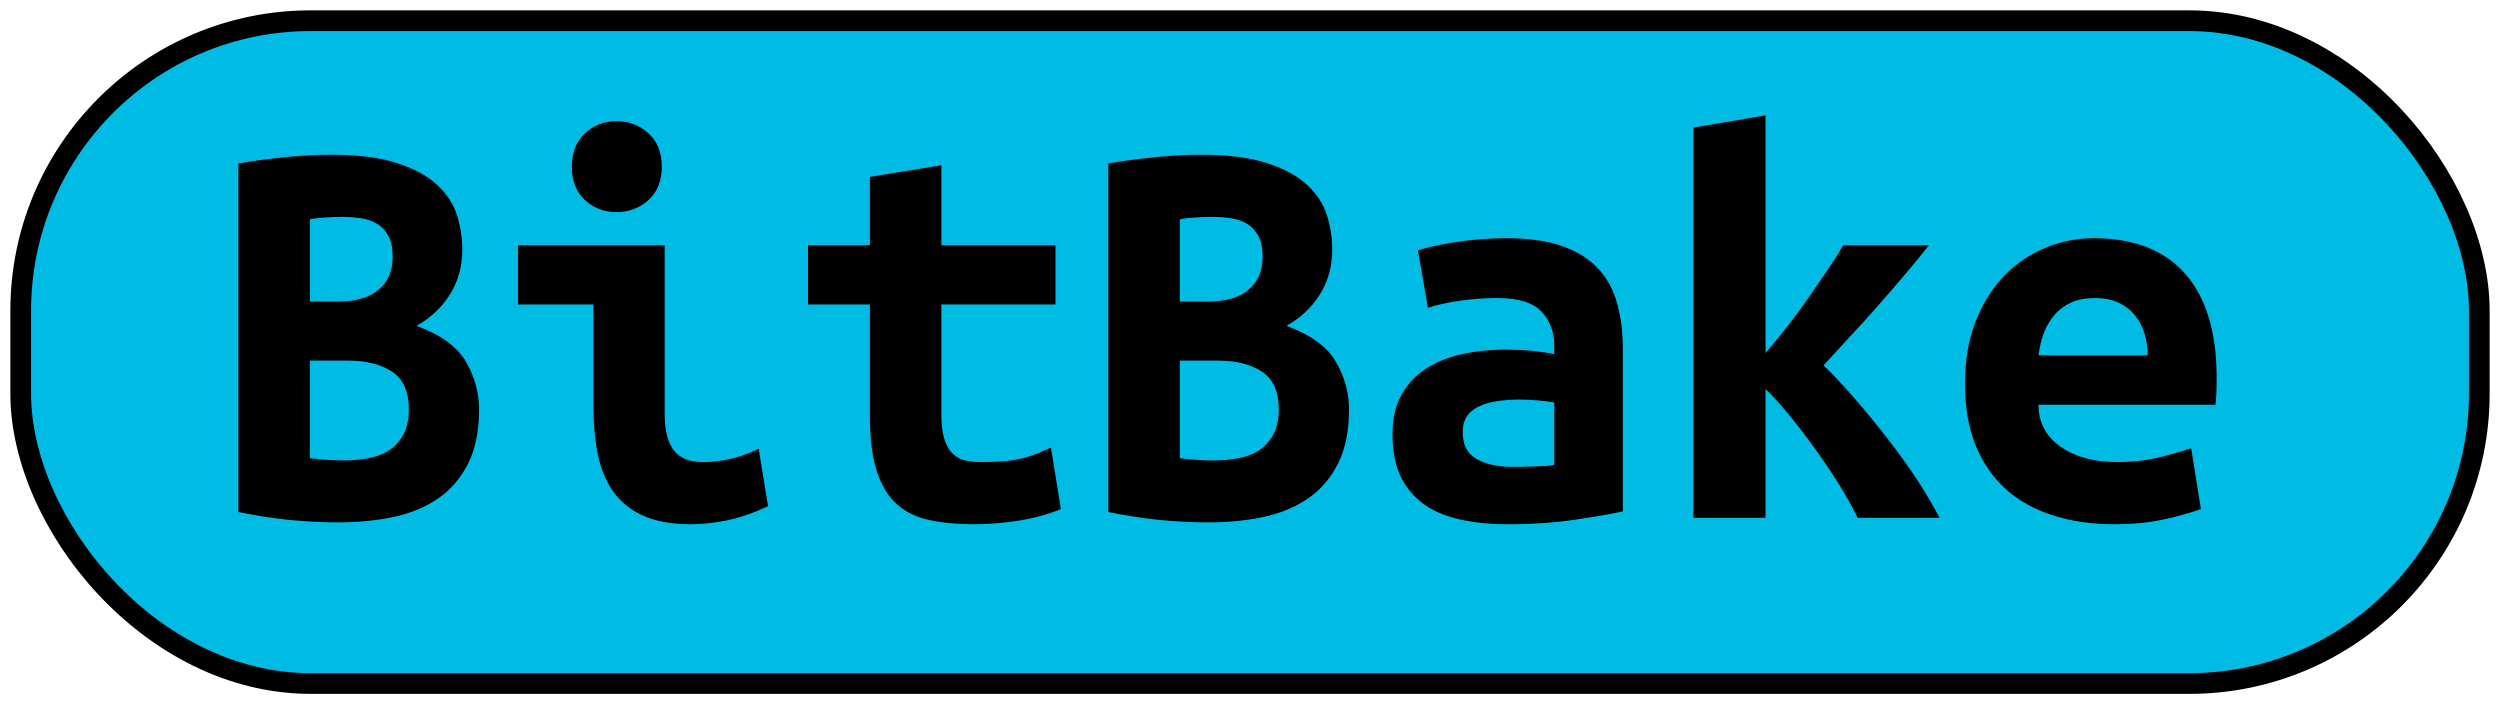 <?xml version="1.0" encoding="UTF-8"?>
<svg height="34" width="120.7" version="1.1" xmlns="http://www.w3.org/2000/svg">
    <rect
        height="32"
        width="118.7"
        rx="14"
        ry="14"
        x="1"
        y="1"
        fill="#00bce4"
        stroke="#000000"
        stroke-width="1"
         />
    <g transform="translate(0, 14)">
        <path fill="#000000" d="M23.13 5.76L23.13 5.76Q23.13 7.33 22.60 8.38Q22.07 9.43 21.16 10.06Q20.25 10.69 19.00 10.96Q17.76 11.22 16.33 11.22L16.33 11.22Q15.18 11.22 13.95 11.10Q12.72 10.97 11.51 10.72L11.51 10.72L11.51-6.11Q12.49-6.28 13.67-6.40Q14.84-6.53 15.99-6.53L15.99-6.53Q17.95-6.53 19.18-6.12Q20.42-5.72 21.12-5.06Q21.82-4.40 22.07-3.59Q22.32-2.78 22.32-1.96L22.32-1.96Q22.32-0.73 21.72 0.22Q21.12 1.17 20.11 1.73L20.11 1.73Q21.87 2.38 22.50 3.47Q23.13 4.56 23.13 5.76ZM16.80 3.41L14.96 3.41L14.96 8.12Q15.32 8.17 15.75 8.20Q16.19 8.23 16.61 8.23L16.61 8.23Q17.20 8.23 17.76 8.13Q18.32 8.03 18.75 7.77Q19.18 7.50 19.46 7.01Q19.74 6.52 19.74 5.76L19.74 5.76Q19.74 4.50 18.95 3.96Q18.15 3.41 16.80 3.41L16.80 3.41ZM14.96 0.56L16.30 0.56Q17.62 0.56 18.29-0.02Q18.96-0.59 18.96-1.60L18.96-1.60Q18.96-2.22 18.76-2.59Q18.57-2.97 18.23-3.18Q17.90-3.39 17.45-3.46Q17-3.53 16.52-3.53L16.52-3.53Q16.13-3.53 15.71-3.50Q15.29-3.48 14.96-3.42L14.96-3.42L14.96 0.56ZM31.95-5.94L31.95-5.94Q31.95-4.93 31.31-4.34Q30.66-3.76 29.77-3.76L29.77-3.76Q28.87-3.76 28.24-4.34Q27.61-4.93 27.61-5.94L27.61-5.94Q27.61-6.98 28.24-7.56Q28.87-8.15 29.77-8.15L29.77-8.15Q30.66-8.15 31.31-7.56Q31.95-6.98 31.95-5.94ZM36.63 7.67L37.08 10.44Q36.01 10.94 35.07 11.13Q34.14 11.31 33.35 11.31L33.35 11.31Q32.01 11.31 31.10 10.92Q30.19 10.52 29.64 9.78Q29.10 9.04 28.87 7.98Q28.65 6.91 28.65 5.54L28.65 5.54L28.65 0.70L25.01 0.70L25.01-2.16L32.09-2.16L32.09 5.99Q32.09 7.16 32.53 7.74Q32.96 8.31 33.97 8.31L33.97 8.31Q34.44 8.31 35.12 8.19Q35.79 8.06 36.63 7.67L36.63 7.67ZM42.00 6.10L42.00 0.70L39.01 0.70L39.01-2.16L42.00-2.16L42.00-5.46L45.45-6.02L45.45-2.16L50.96-2.16L50.96 0.70L45.45 0.70L45.45 6.02Q45.45 6.74 45.59 7.19Q45.73 7.64 45.98 7.89Q46.23 8.14 46.60 8.23Q46.96 8.31 47.41 8.31L47.41 8.31Q47.88 8.31 48.29 8.28Q48.70 8.26 49.07 8.19Q49.45 8.12 49.86 7.98Q50.26 7.84 50.74 7.61L50.74 7.61L51.22 10.58Q50.26 10.97 49.16 11.14Q48.05 11.31 47.02 11.31L47.02 11.31Q45.81 11.31 44.89 11.11Q43.96 10.92 43.32 10.36Q42.68 9.80 42.34 8.77Q42.00 7.75 42.00 6.10L42.00 6.10ZM65.13 5.76L65.13 5.76Q65.13 7.33 64.60 8.38Q64.07 9.43 63.16 10.06Q62.25 10.69 61.00 10.96Q59.76 11.22 58.33 11.22L58.33 11.22Q57.18 11.22 55.95 11.10Q54.72 10.97 53.51 10.72L53.51 10.72L53.51-6.11Q54.49-6.28 55.67-6.40Q56.84-6.53 57.99-6.53L57.99-6.53Q59.95-6.53 61.18-6.12Q62.42-5.72 63.12-5.06Q63.82-4.40 64.07-3.59Q64.32-2.78 64.32-1.96L64.32-1.96Q64.32-0.73 63.72 0.22Q63.12 1.17 62.11 1.73L62.11 1.73Q63.87 2.38 64.50 3.47Q65.13 4.56 65.13 5.76ZM58.80 3.41L56.96 3.41L56.96 8.12Q57.32 8.17 57.75 8.20Q58.19 8.23 58.61 8.23L58.61 8.23Q59.20 8.23 59.76 8.13Q60.32 8.03 60.75 7.77Q61.18 7.50 61.46 7.01Q61.74 6.52 61.74 5.76L61.74 5.76Q61.74 4.50 60.95 3.96Q60.15 3.41 58.80 3.41L58.80 3.41ZM56.96 0.56L58.30 0.56Q59.62 0.56 60.29-0.02Q60.96-0.59 60.96-1.60L60.96-1.60Q60.96-2.22 60.76-2.59Q60.57-2.97 60.23-3.18Q59.90-3.39 59.45-3.46Q59-3.53 58.52-3.53L58.52-3.53Q58.13-3.53 57.71-3.50Q57.29-3.48 56.96-3.42L56.96-3.42L56.96 0.56ZM73.03 8.54L73.03 8.54Q73.59 8.54 74.12 8.52Q74.65 8.51 75.04 8.45L75.04 8.45L75.04 5.43Q74.71 5.37 74.23 5.33Q73.76 5.29 73.36 5.29L73.36 5.29Q72.83 5.29 72.33 5.36Q71.82 5.43 71.45 5.60Q71.07 5.76 70.84 6.07Q70.62 6.38 70.62 6.88L70.62 6.88Q70.62 7.78 71.29 8.16Q71.96 8.54 73.03 8.54ZM72.72-2.50L72.72-2.50Q74.34-2.50 75.42-2.12Q76.50-1.74 77.14-1.05Q77.79-0.37 78.07 0.63Q78.35 1.62 78.35 2.85L78.35 2.85L78.35 10.69Q77.59 10.86 76.11 11.08Q74.62 11.31 72.78 11.31L72.78 11.31Q71.52 11.31 70.49 11.08Q69.47 10.86 68.74 10.34Q68.02 9.82 67.62 9.00Q67.23 8.17 67.23 6.97L67.23 6.97Q67.23 5.82 67.68 5.04Q68.13 4.25 68.88 3.78Q69.64 3.30 70.62 3.09Q71.60 2.88 72.66 2.88L72.66 2.88Q74.01 2.88 75.04 3.10L75.04 3.10L75.04 2.68Q75.04 1.70 74.43 1.05Q73.81 0.39 72.30 0.39L72.30 0.39Q71.32 0.39 70.41 0.53Q69.50 0.67 68.94 0.86L68.94 0.86L68.46-1.91Q69.11-2.13 70.28-2.31Q71.46-2.50 72.72-2.50ZM85.24-8.43L85.24 3.05Q85.74 2.46 86.26 1.80Q86.78 1.14 87.27 0.44Q87.76-0.26 88.20-0.91Q88.65-1.57 88.99-2.16L88.99-2.16L93.13-2.16Q92.63-1.52 91.98-0.76Q91.34-0.00 90.65 0.78Q89.97 1.56 89.28 2.29Q88.60 3.02 88.04 3.64L88.04 3.64Q88.74 4.31 89.55 5.25Q90.36 6.18 91.14 7.19Q91.93 8.20 92.59 9.21Q93.24 10.22 93.64 11L93.64 11L89.69 11Q89.35 10.30 88.81 9.42Q88.26 8.54 87.64 7.68Q87.03 6.83 86.40 6.06Q85.77 5.29 85.24 4.78L85.24 4.78L85.24 11L81.76 11L81.76-7.84L85.24-8.43ZM94.87 4.53L94.87 4.53Q94.87 2.80 95.40 1.48Q95.93 0.16 96.80-0.72Q97.67-1.60 98.79-2.05Q99.91-2.50 101.08-2.50L101.08-2.50Q104.00-2.50 105.51-0.77Q107.02 0.95 107.02 4.25L107.02 4.25Q107.02 4.59 107.01 4.95Q106.99 5.32 106.96 5.54L106.96 5.54L98.42 5.54Q98.42 6.83 99.49 7.57Q100.55 8.31 102.23 8.31L102.23 8.31Q103.27 8.31 104.21 8.09Q105.14 7.86 105.79 7.64L105.79 7.64L106.26 10.58Q105.37 10.89 104.36 11.10Q103.35 11.31 102.09 11.31L102.09 11.31Q100.41 11.31 99.08 10.87Q97.75 10.44 96.81 9.59Q95.88 8.73 95.37 7.47Q94.87 6.21 94.87 4.53ZM98.42 3.16L103.69 3.16Q103.69 2.63 103.55 2.14Q103.41 1.65 103.10 1.26Q102.79 0.86 102.32 0.63Q101.84 0.39 101.14 0.39L101.14 0.39Q100.47 0.39 99.98 0.61Q99.49 0.84 99.17 1.23Q98.84 1.62 98.66 2.12Q98.48 2.63 98.42 3.16L98.42 3.16Z"/>
    </g>
</svg>